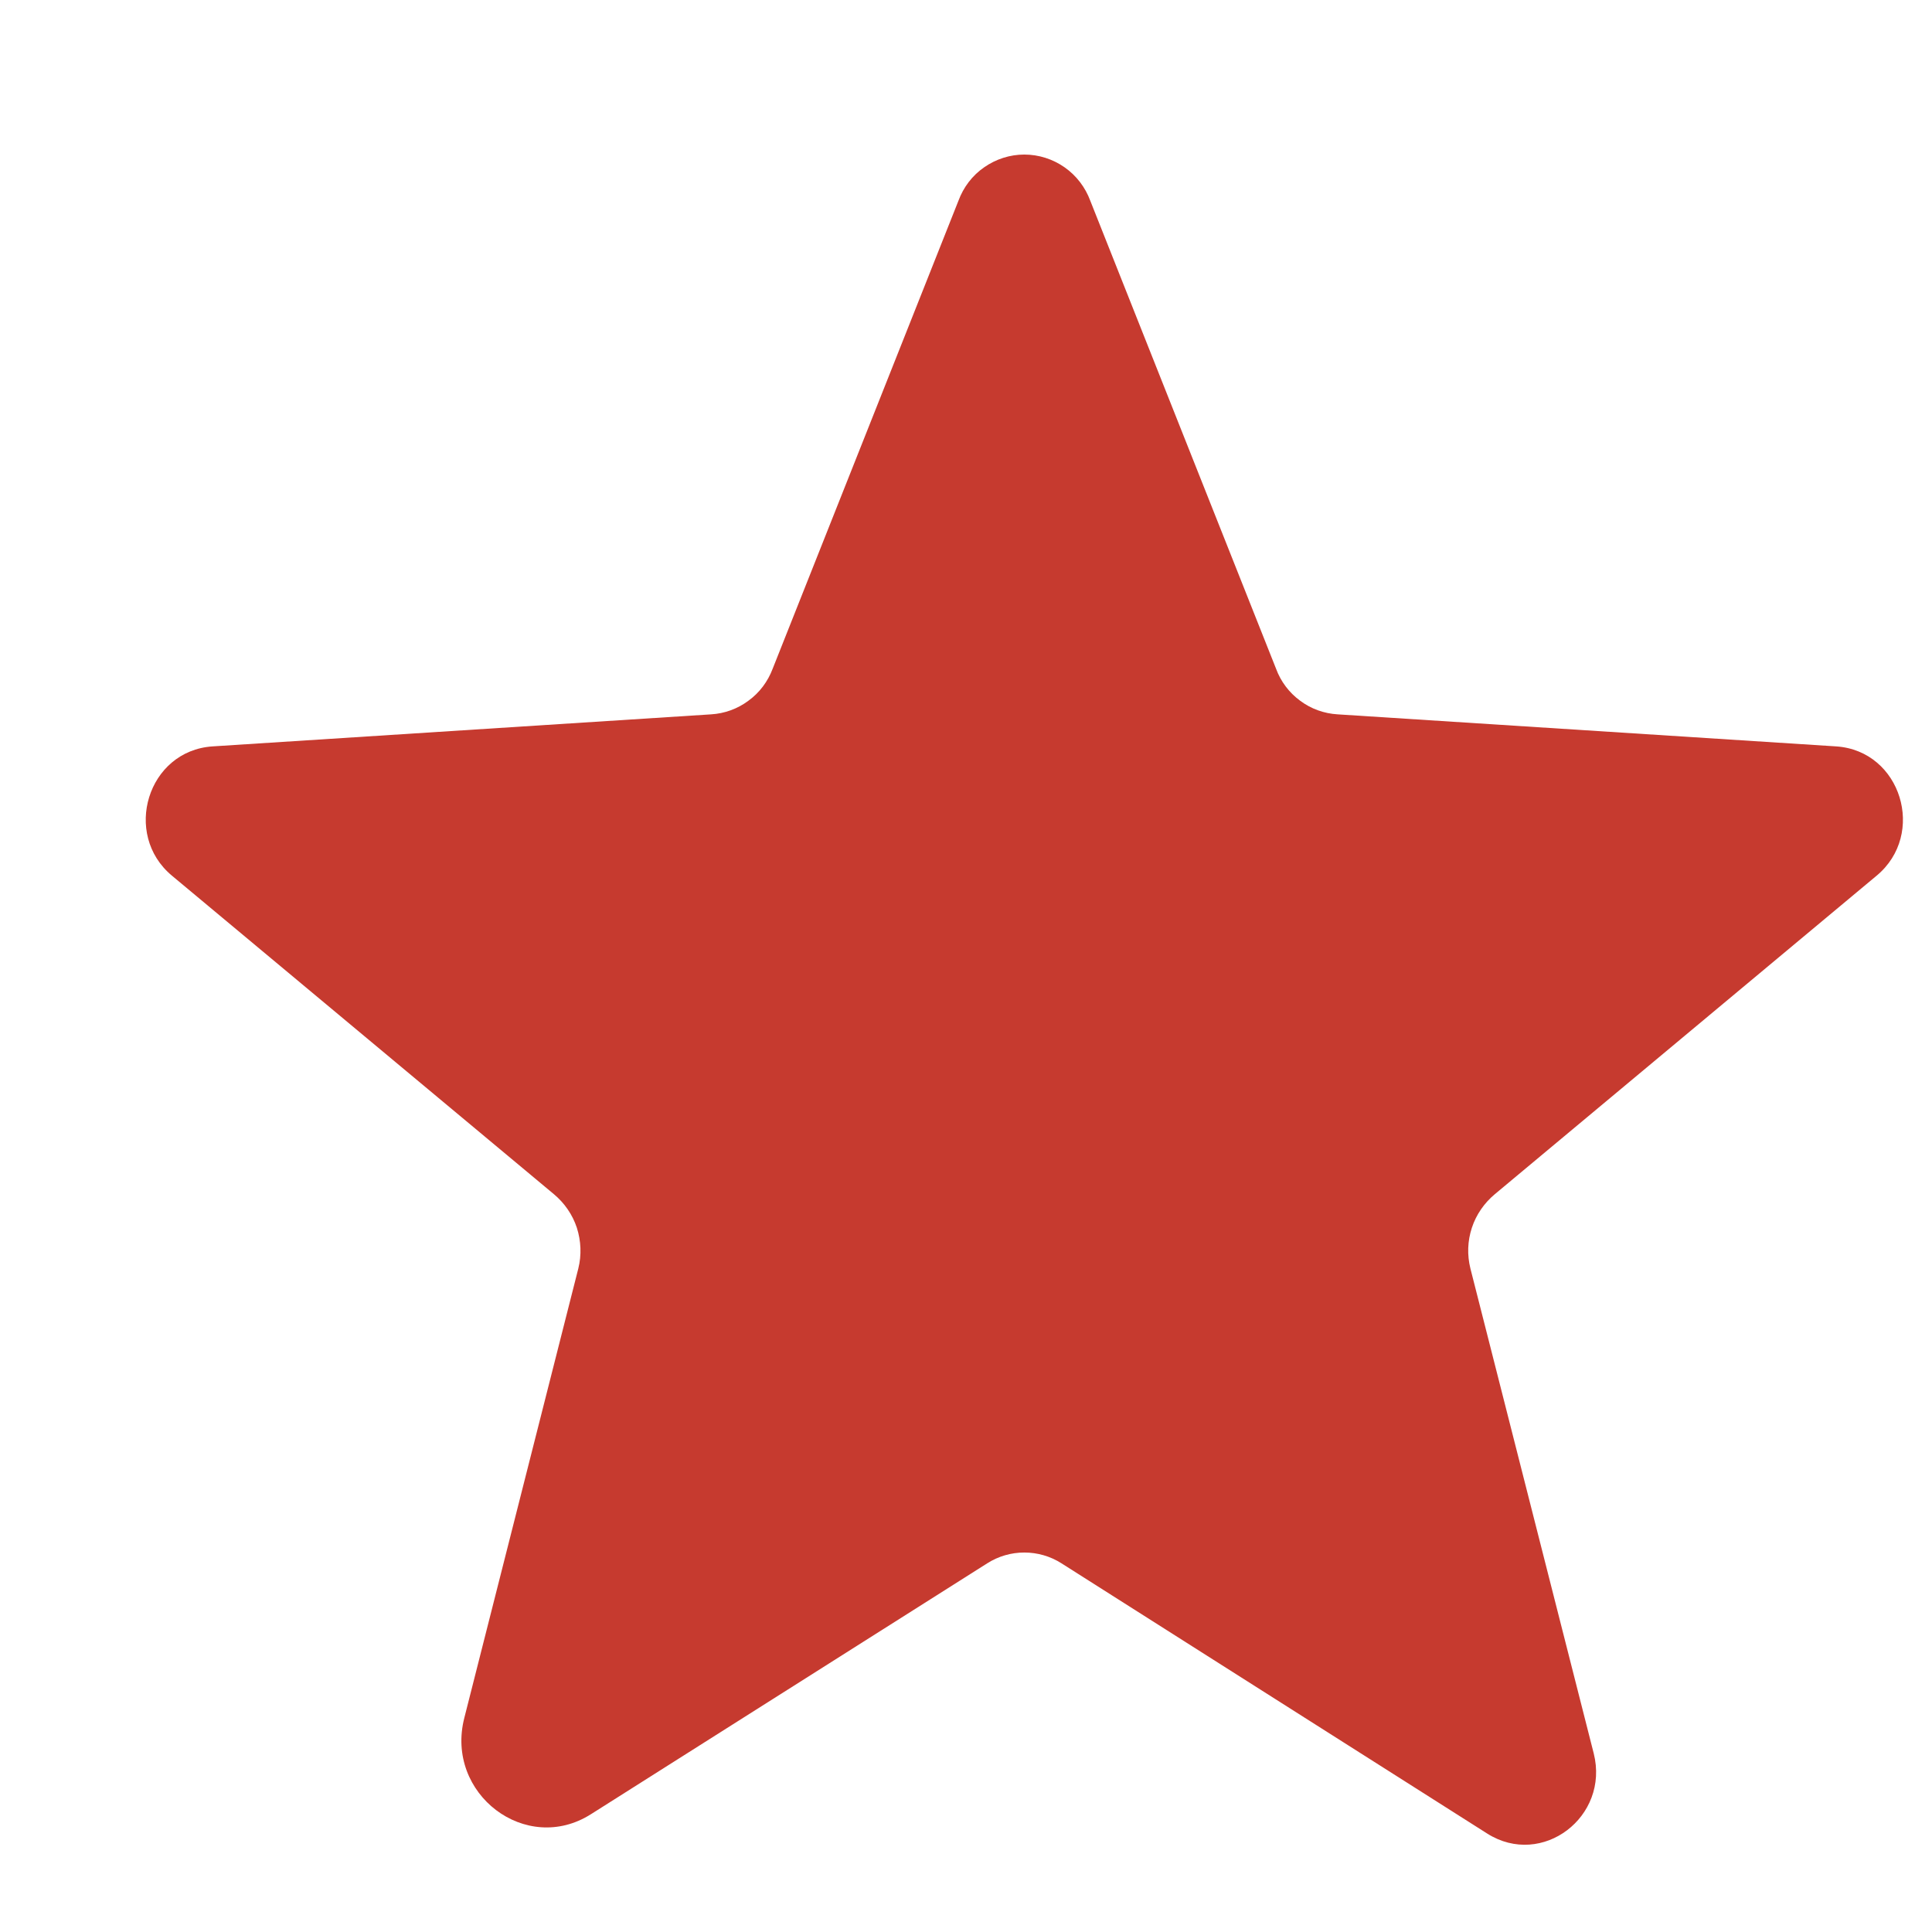 <svg width="12" height="12" viewBox="0 0 12 12" fill="none" xmlns="http://www.w3.org/2000/svg">
<path d="M6.593 9.71L9.238 11.389C9.579 11.604 9.998 11.284 9.899 10.891L9.133 7.879C9.112 7.795 9.115 7.708 9.142 7.626C9.169 7.544 9.219 7.472 9.285 7.417L11.656 5.439C11.966 5.182 11.809 4.663 11.405 4.636L8.309 4.437C8.224 4.432 8.143 4.403 8.075 4.352C8.007 4.302 7.955 4.233 7.926 4.154L6.772 1.247C6.741 1.163 6.685 1.09 6.612 1.039C6.539 0.988 6.452 0.96 6.362 0.96C6.273 0.96 6.186 0.988 6.113 1.039C6.039 1.09 5.984 1.163 5.953 1.247L4.799 4.154C4.769 4.233 4.718 4.302 4.649 4.352C4.581 4.403 4.5 4.432 4.416 4.437L1.32 4.636C0.916 4.663 0.759 5.182 1.068 5.439L3.44 7.417C3.506 7.472 3.556 7.544 3.583 7.626C3.609 7.708 3.613 7.795 3.592 7.879L2.884 10.67C2.763 11.142 3.267 11.525 3.671 11.268L6.132 9.71C6.201 9.666 6.281 9.643 6.362 9.643C6.444 9.643 6.524 9.666 6.593 9.71Z" fill="#C63A2F"/>
</svg>
